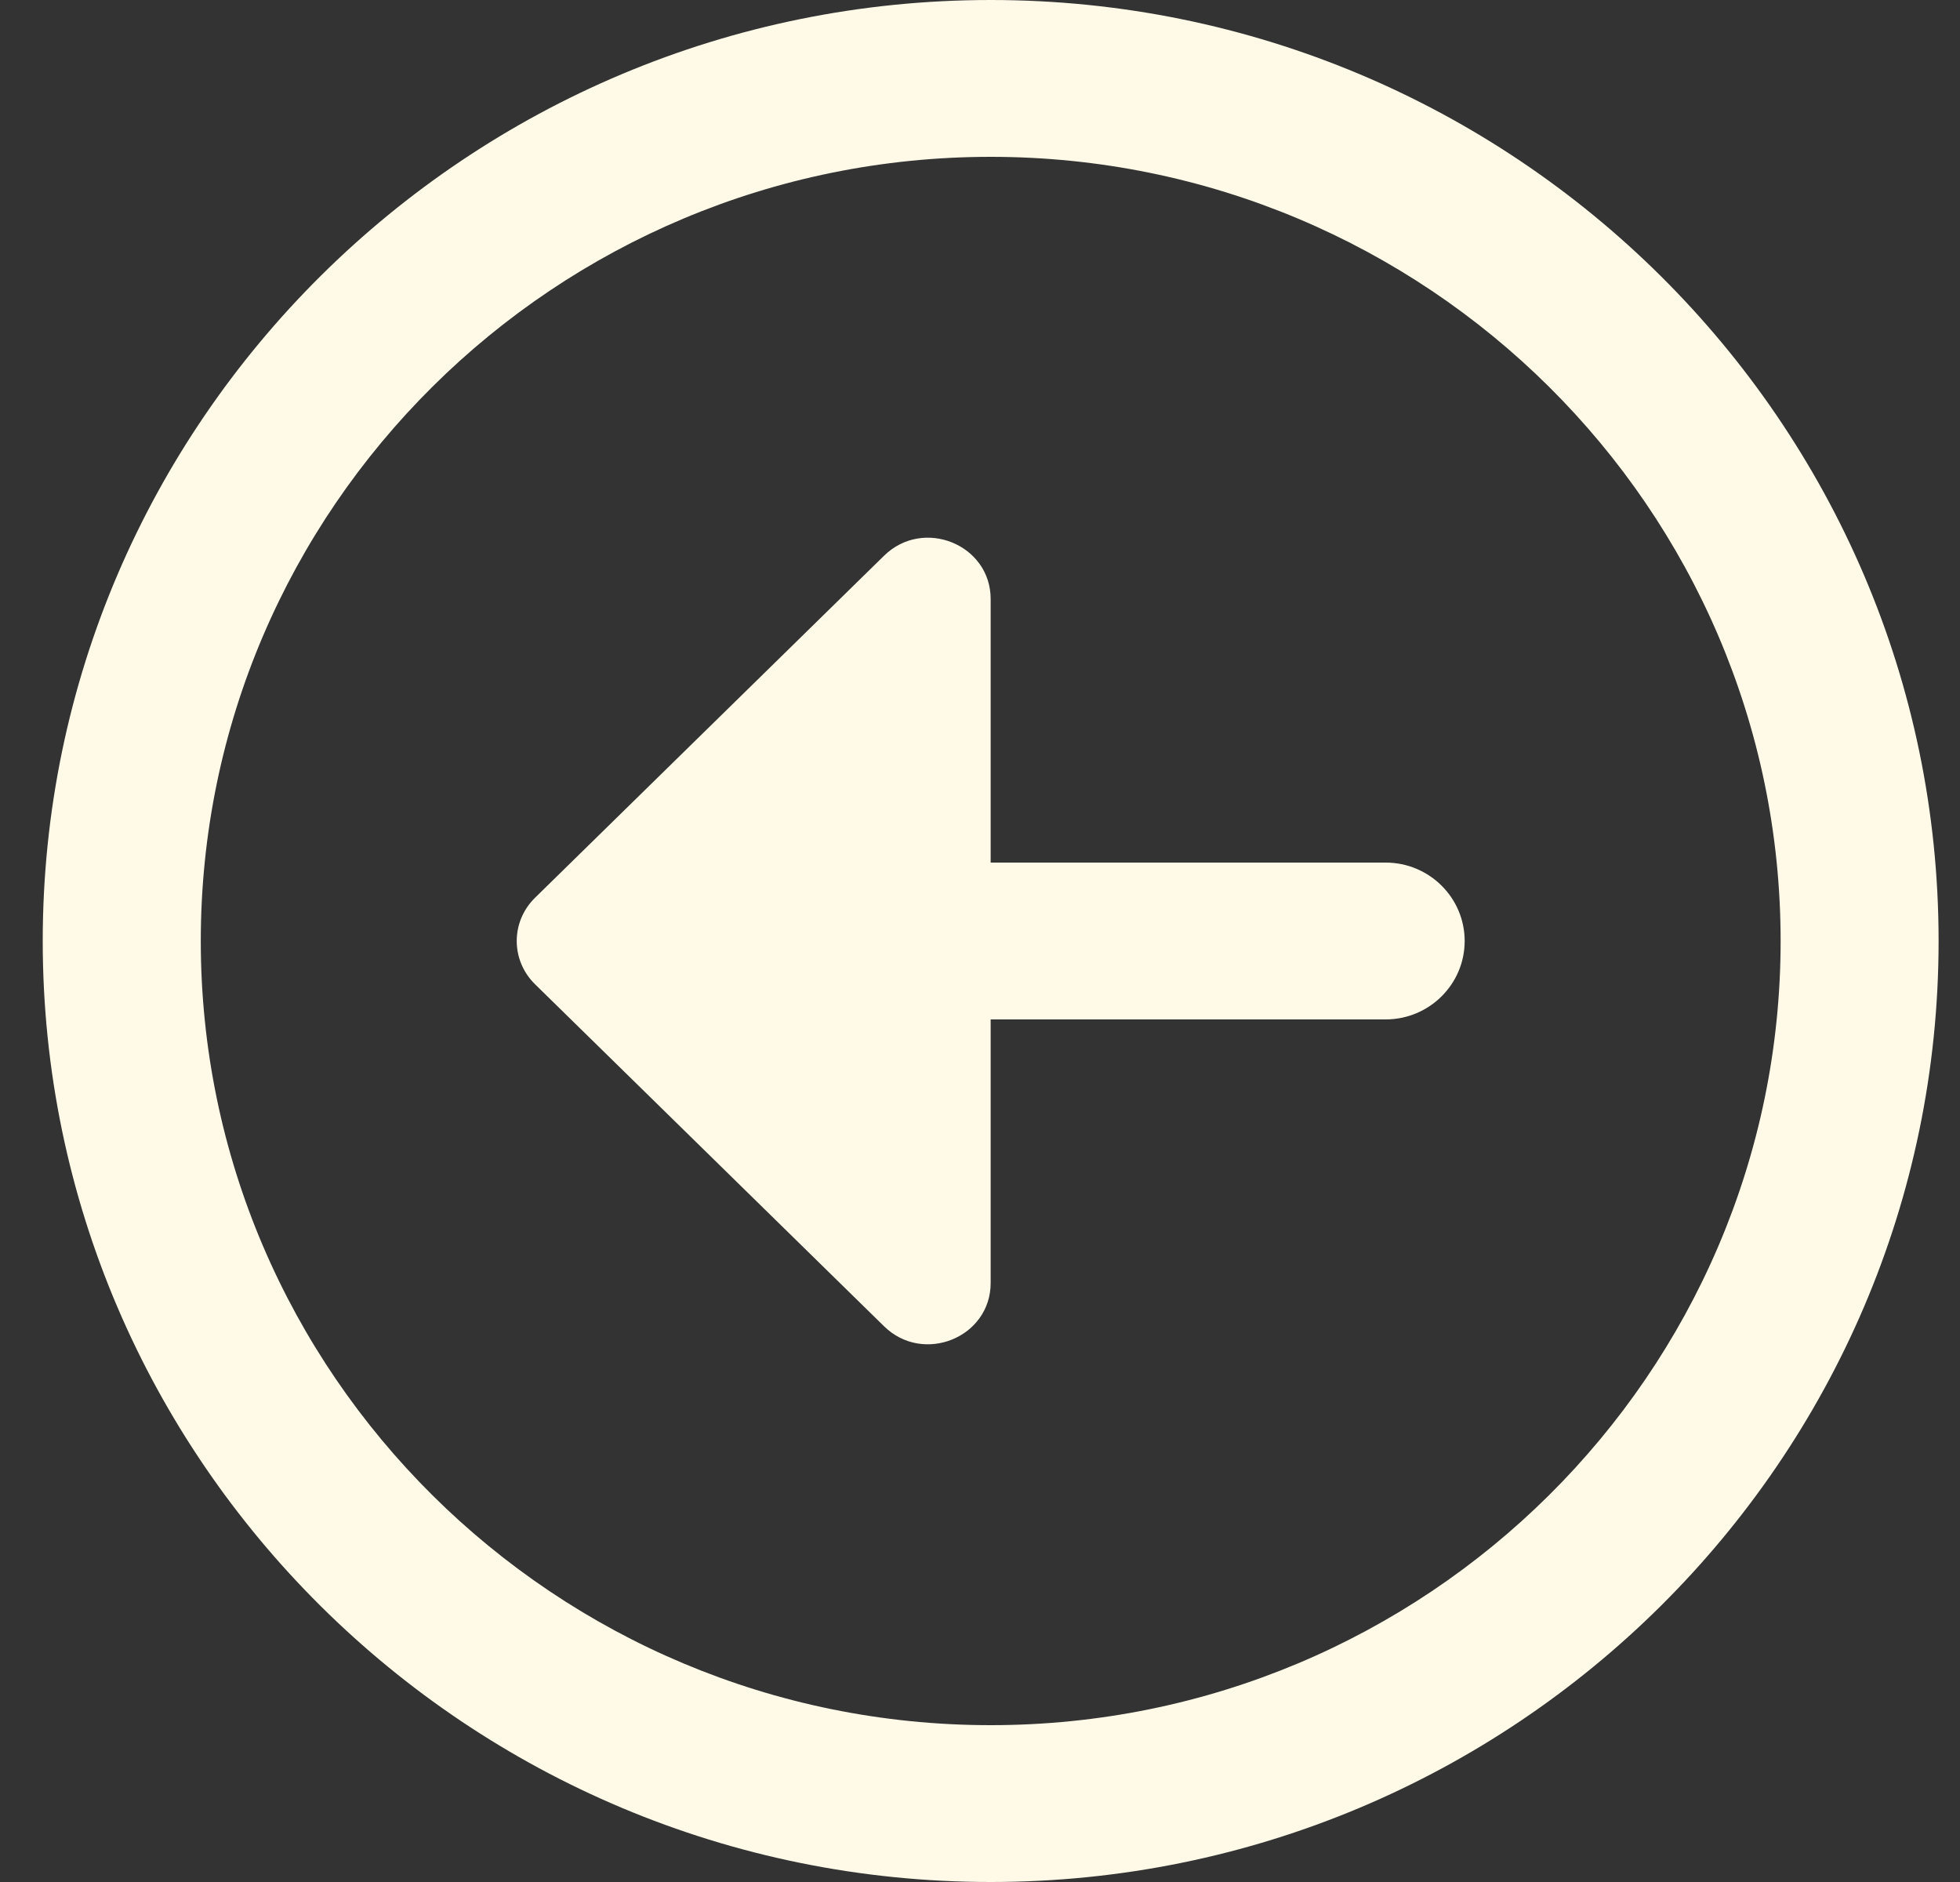 <svg width="25" height="24" viewBox="0 0 25 24" fill="none" xmlns="http://www.w3.org/2000/svg">
<rect x="0" y="0" width="25" height="24" fill="#333333" stroke="none"/>
<path d="M12.636 0C5.969 0 0.545 5.383 0.545 12C0.545 18.617 5.969 24 12.636 24C19.303 24 24.727 18.617 24.727 12C24.727 5.383 19.303 0 12.636 0ZM12.636 22C7.081 22 2.561 17.514 2.561 12C2.561 6.486 7.081 2 12.636 2C18.192 2 22.712 6.486 22.712 12C22.712 17.514 18.192 22 12.636 22ZM18.682 12C18.682 12.552 18.23 13 17.674 13H12.636V16.361C12.636 17.056 11.778 17.405 11.276 16.913L6.825 12.552C6.513 12.247 6.513 11.753 6.825 11.448L11.276 7.087C11.778 6.595 12.636 6.944 12.636 7.639V11H17.674C18.23 11 18.682 11.448 18.682 12Z" fill="#FFF9E8"/>
</svg>

